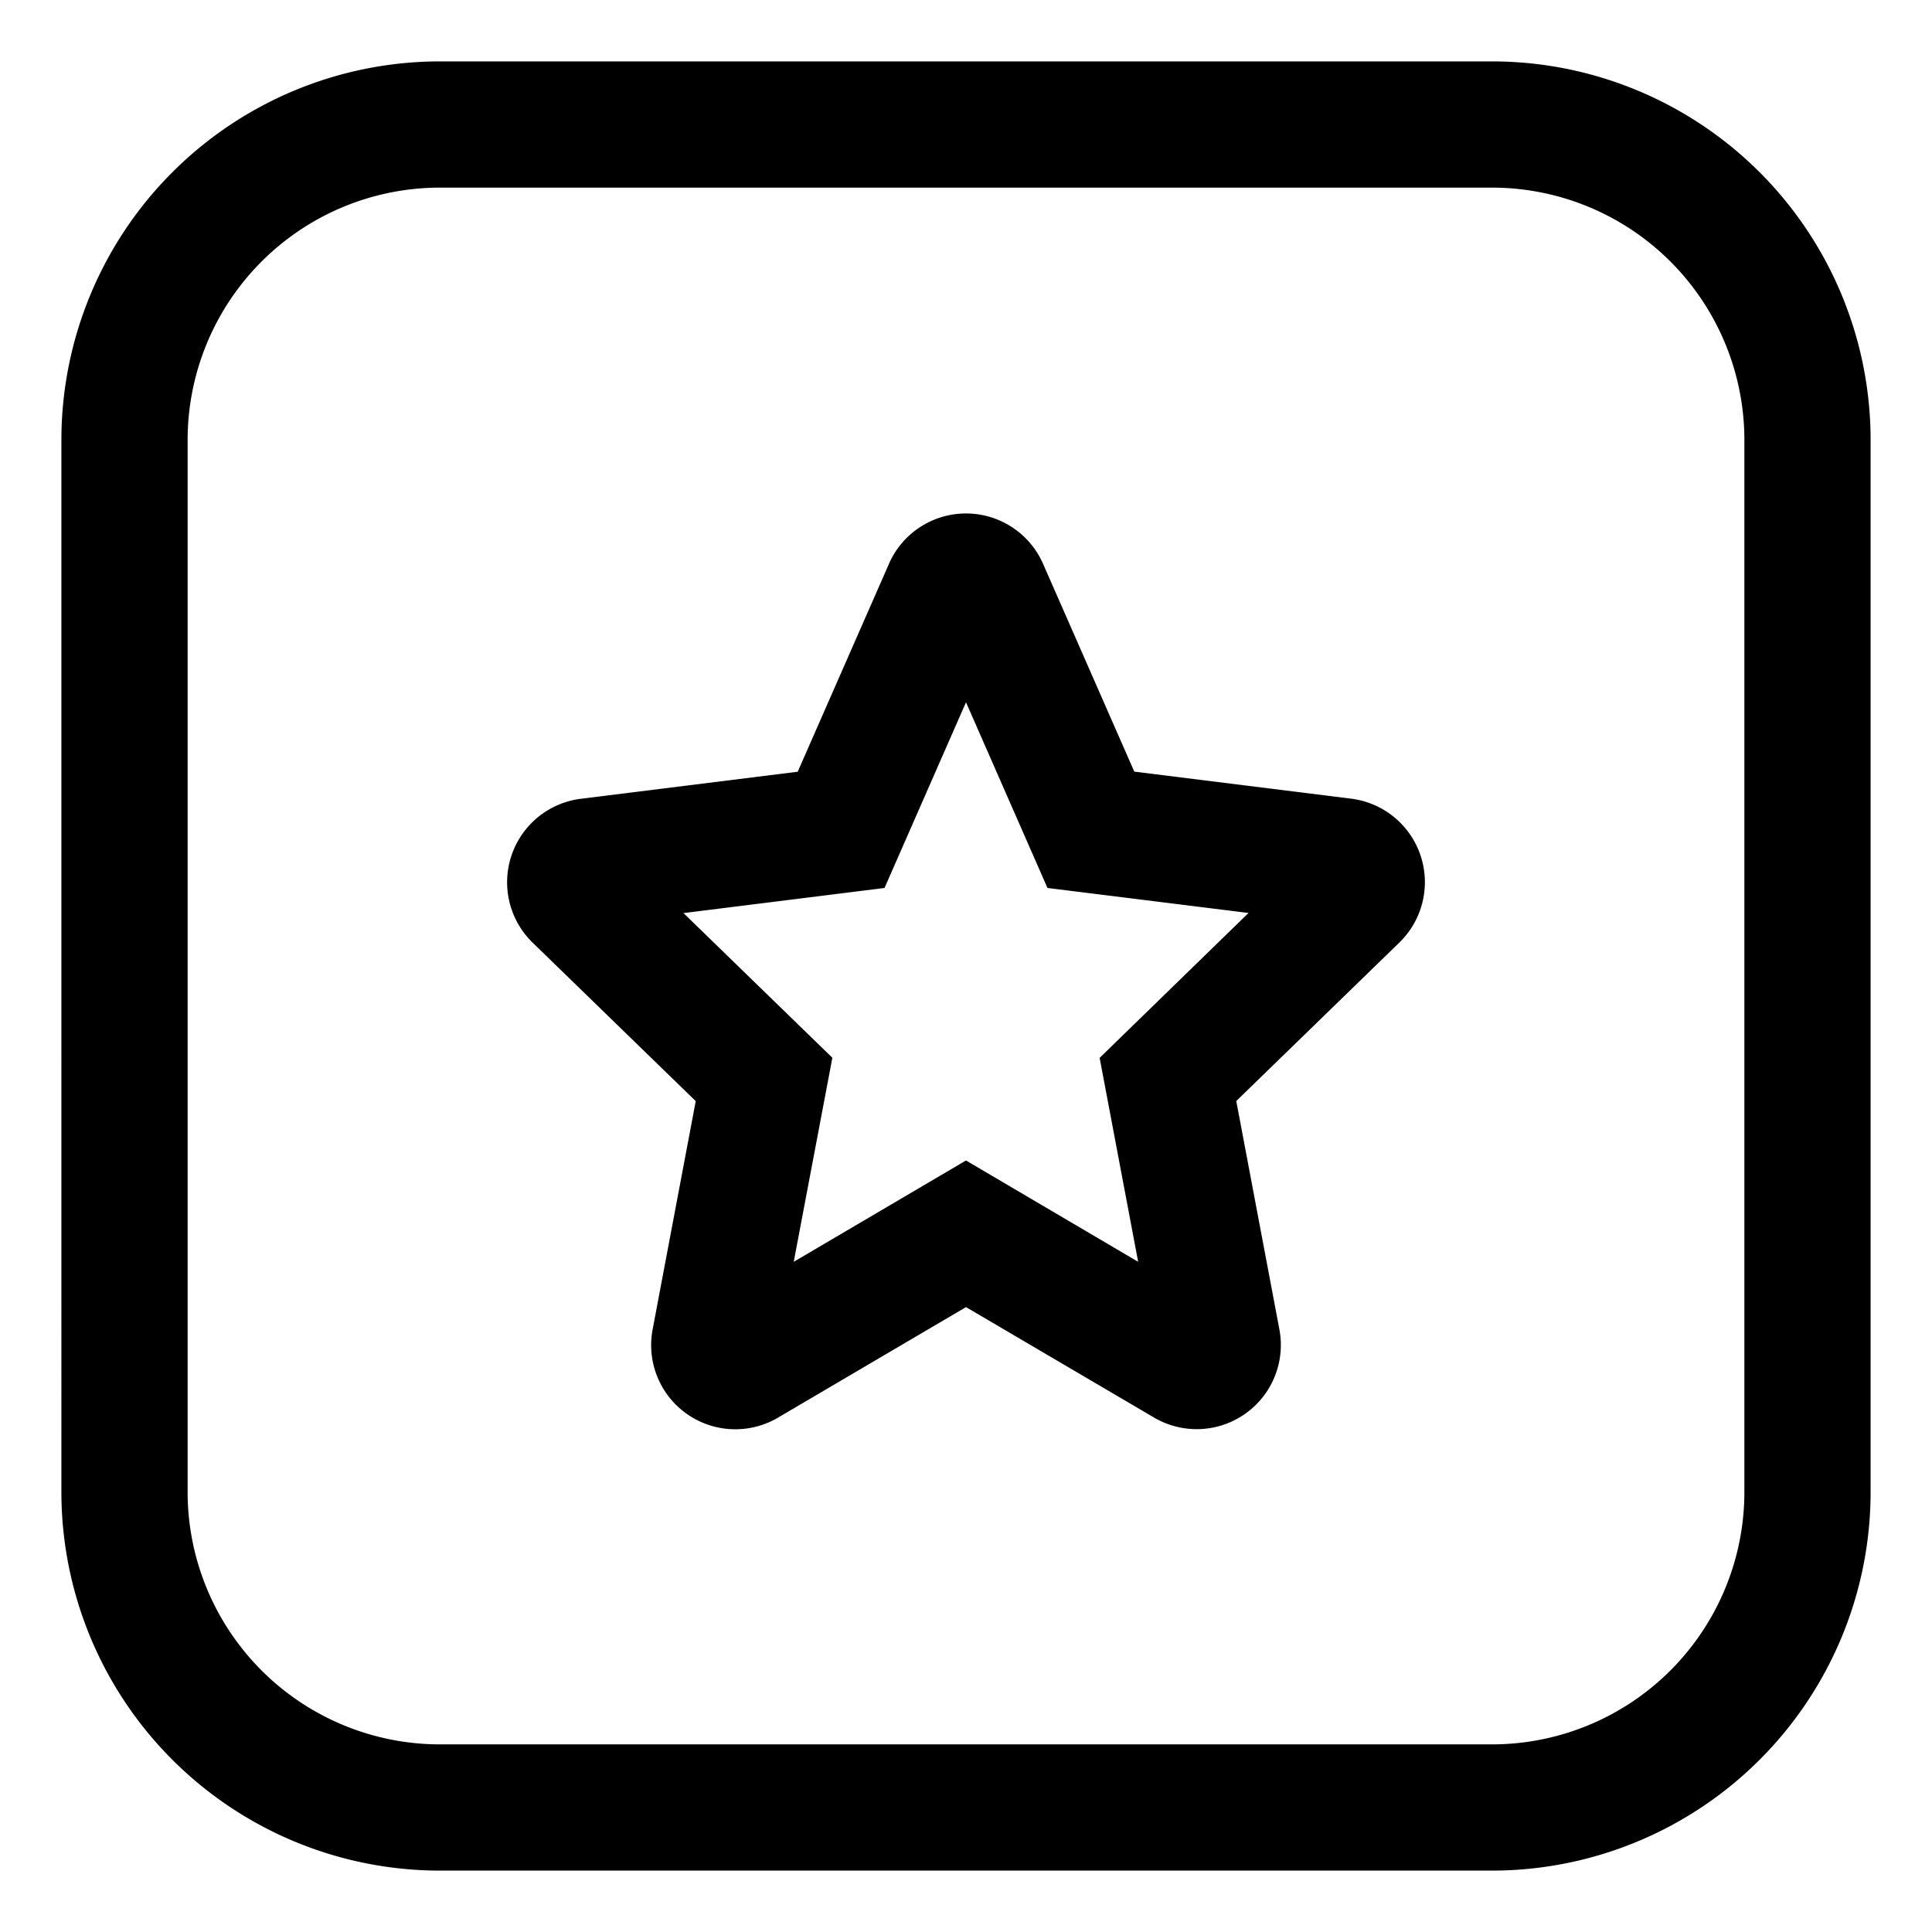<svg t="1704962299116" class="icon" viewBox="0 0 1024 1024" version="1.1" xmlns="http://www.w3.org/2000/svg" p-id="996" width="200" height="200"><path d="M233.244 99.442A133.803 133.803 0 0 0 99.442 233.244v557.511A133.803 133.803 0 0 0 233.244 924.558h557.511a133.803 133.803 0 0 0 133.803-133.803V233.244A133.803 133.803 0 0 0 790.756 99.442H233.244zM32.54 233.244A200.704 200.704 0 0 1 233.244 32.54h557.511A200.704 200.704 0 0 1 991.46 233.244v557.511a200.704 200.704 0 0 1-200.704 200.704H233.244A200.704 200.704 0 0 1 32.54 790.756V233.244z m438.613 65.593a44.601 44.601 0 0 1 81.692 0l48.356 110.137 114.916 14.336a44.601 44.601 0 0 1 25.6 76.231l-86.471 84.025 22.869 121.116a44.601 44.601 0 0 1-66.446 46.649L512 692.793l-99.669 58.596a44.601 44.601 0 0 1-66.446-46.649l22.869-121.116-86.471-84.025a44.601 44.601 0 0 1 25.6-76.231l114.916-14.336 48.356-110.137zM512 372.224l-43.179 98.418-106.553 13.312 78.905 76.686-20.48 108.146L512 615.083l91.25 53.703-20.423-108.089 78.905-76.8-106.553-13.255L512 372.224z"  p-id="997"></path></svg>